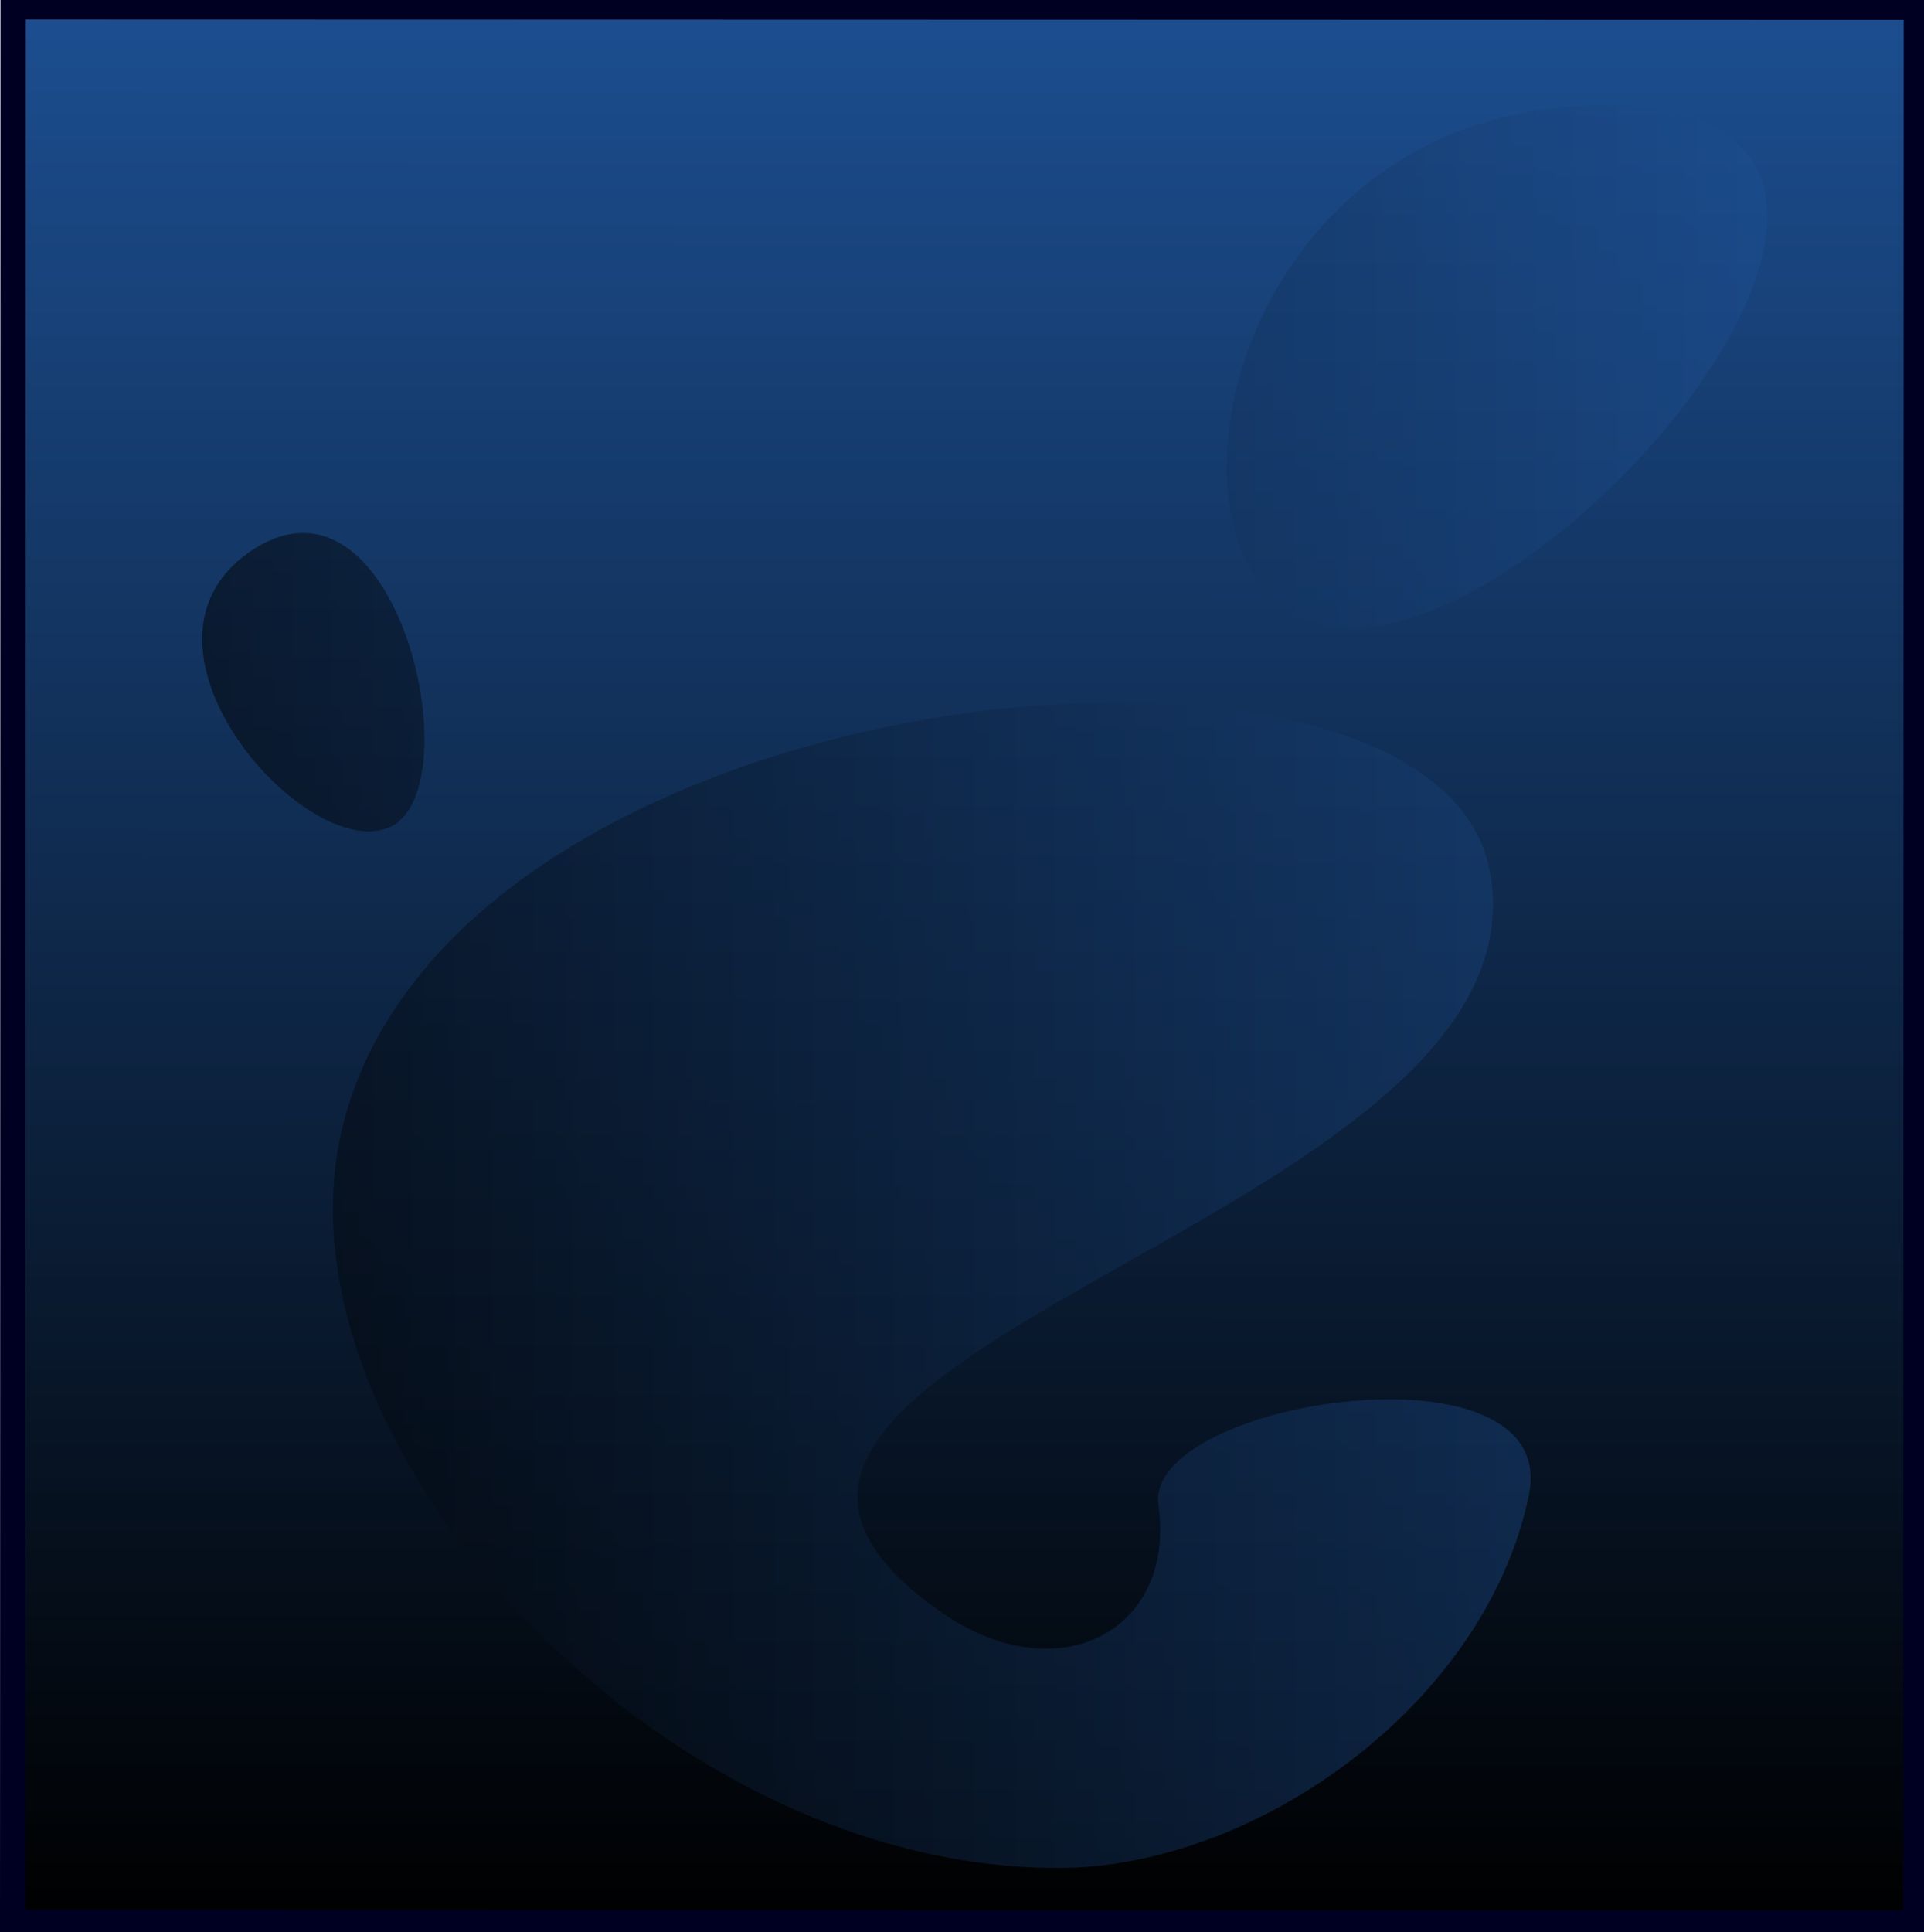 <?xml version="1.0" encoding="UTF-8" standalone="no"?>
<!-- Generator: Adobe Illustrator 9.0, SVG Export Plug-In  -->
<svg
   xmlns:dc="http://purl.org/dc/elements/1.1/"
   xmlns:cc="http://web.resource.org/cc/"
   xmlns:rdf="http://www.w3.org/1999/02/22-rdf-syntax-ns#"
   xmlns:svg="http://www.w3.org/2000/svg"
   xmlns="http://www.w3.org/2000/svg"
   xmlns:xlink="http://www.w3.org/1999/xlink"
   xmlns:sodipodi="http://sodipodi.sourceforge.net/DTD/sodipodi-0.dtd"
   xmlns:inkscape="http://www.inkscape.org/namespaces/inkscape"
   width="1115.131"
   height="1119.646"
   viewBox="0 0 508.104 383.717"
   xml:space="preserve"
   id="svg2"
   sodipodi:version="0.32"
   inkscape:version="0.45.1"
   sodipodi:docname="gnometris.svg"
   inkscape:output_extension="org.inkscape.output.svg.inkscape"
   sodipodi:docbase="/home/andreas/gnome/gnome-games/gnometris"
   version="1.0"><defs
   id="defs34"><linearGradient
     id="linearGradient3155"><stop
       style="stop-color:#000000;stop-opacity:1;"
       offset="0"
       id="stop3157" /><stop
       style="stop-color:#1c4e90;stop-opacity:1;"
       offset="1"
       id="stop3159" /></linearGradient><linearGradient
     inkscape:collect="always"
     xlink:href="#linearGradient3155"
     id="linearGradient3171"
     x1="-7.933"
     y1="190.02"
     x2="509.693"
     y2="190.02"
     gradientUnits="userSpaceOnUse"
     spreadMethod="reflect"
     gradientTransform="matrix(0.979,0,0,0.975,-437.118,69.55)" /><linearGradient
     inkscape:collect="always"
     xlink:href="#linearGradient3155"
     id="linearGradient3179"
     x1="-0.003"
     y1="59.13"
     x2="96.213"
     y2="59.13"
     gradientUnits="userSpaceOnUse" /></defs><sodipodi:namedview
   inkscape:window-height="906"
   inkscape:window-width="1172"
   inkscape:pageshadow="2"
   inkscape:pageopacity="0.0"
   guidetolerance="10.0"
   gridtolerance="10.0"
   objecttolerance="10.0"
   borderopacity="1.0"
   bordercolor="#666666"
   pagecolor="#ffffff"
   id="base"
   width="635.13px"
   height="479.646px"
   inkscape:zoom="0.69348949"
   inkscape:cx="710.31577"
   inkscape:cy="850.95922"
   inkscape:window-x="6"
   inkscape:window-y="49"
   inkscape:current-layer="svg2" />
	
<rect
   style="fill:url(#linearGradient3171);fill-opacity:1;fill-rule:evenodd;stroke:#000022;stroke-width:6.677;stroke-linecap:butt;stroke-linejoin:miter;stroke-miterlimit:4;stroke-dasharray:none;stroke-opacity:1"
   id="rect2182"
   width="505.799"
   height="502.611"
   x="-444.387"
   y="3.448"
   transform="matrix(2.4677774e-4,-1,1,2.4902099e-4,0,0)" /><g
   transform="matrix(4.295,0,0,3.935,53.413,-35.338)"
   style="fill:url(#linearGradient3179);fill-opacity:1.0;fill-rule:nonzero;stroke:none;stroke-miterlimit:4;opacity:0.5"
   id="g15043"><g
     style="fill:url(#linearGradient3179);fill-opacity:1.0;fill-rule:nonzero"
     id="g15045"><path
       d="M 86.068,0 C 61.466,0 56.851,35.041 70.691,35.041 C 84.529,35.041 110.671,0 86.068,0 z "
       style="fill:url(#linearGradient3179);fill-opacity:1.0;fill-rule:nonzero"
       id="path15047" /><path
       d="M 45.217,30.699 C 52.586,31.149 60.671,2.577 46.821,4.374 C 32.976,6.171 37.845,30.249 45.217,30.699 z "
       style="fill:url(#linearGradient3179);fill-opacity:1.0;fill-rule:nonzero"
       id="path15049" /><path
       d="M 11.445,48.453 C 16.686,46.146 12.12,23.581 3.208,29.735 C -5.7,35.89 6.204,50.759 11.445,48.453 z "
       style="fill:url(#linearGradient3179);fill-opacity:1.0;fill-rule:nonzero"
       id="path15051" /><path
       d="M 26.212,36.642 C 32.451,35.37 32.793,9.778 21.667,14.369 C 10.539,18.961 19.978,37.916 26.212,36.642 L 26.212,36.642 z "
       style="fill:url(#linearGradient3179);fill-opacity:1.0;fill-rule:nonzero"
       id="path15053" /><path
       d="M 58.791,93.913 C 59.898,102.367 52.589,106.542 45.431,101.092 C 22.644,83.743 83.16,75.088 79.171,51.386 C 75.86,31.712 15.495,37.769 8.621,68.553 C 3.968,89.374 27.774,118.26 52.614,118.26 C 64.834,118.26 78.929,107.226 81.566,93.248 C 83.58,82.589 57.867,86.86 58.791,93.913 L 58.791,93.913 z "
       style="fill:url(#linearGradient3179);fill-opacity:1.0;fill-rule:nonzero"
       id="path15055" /></g></g></svg>
